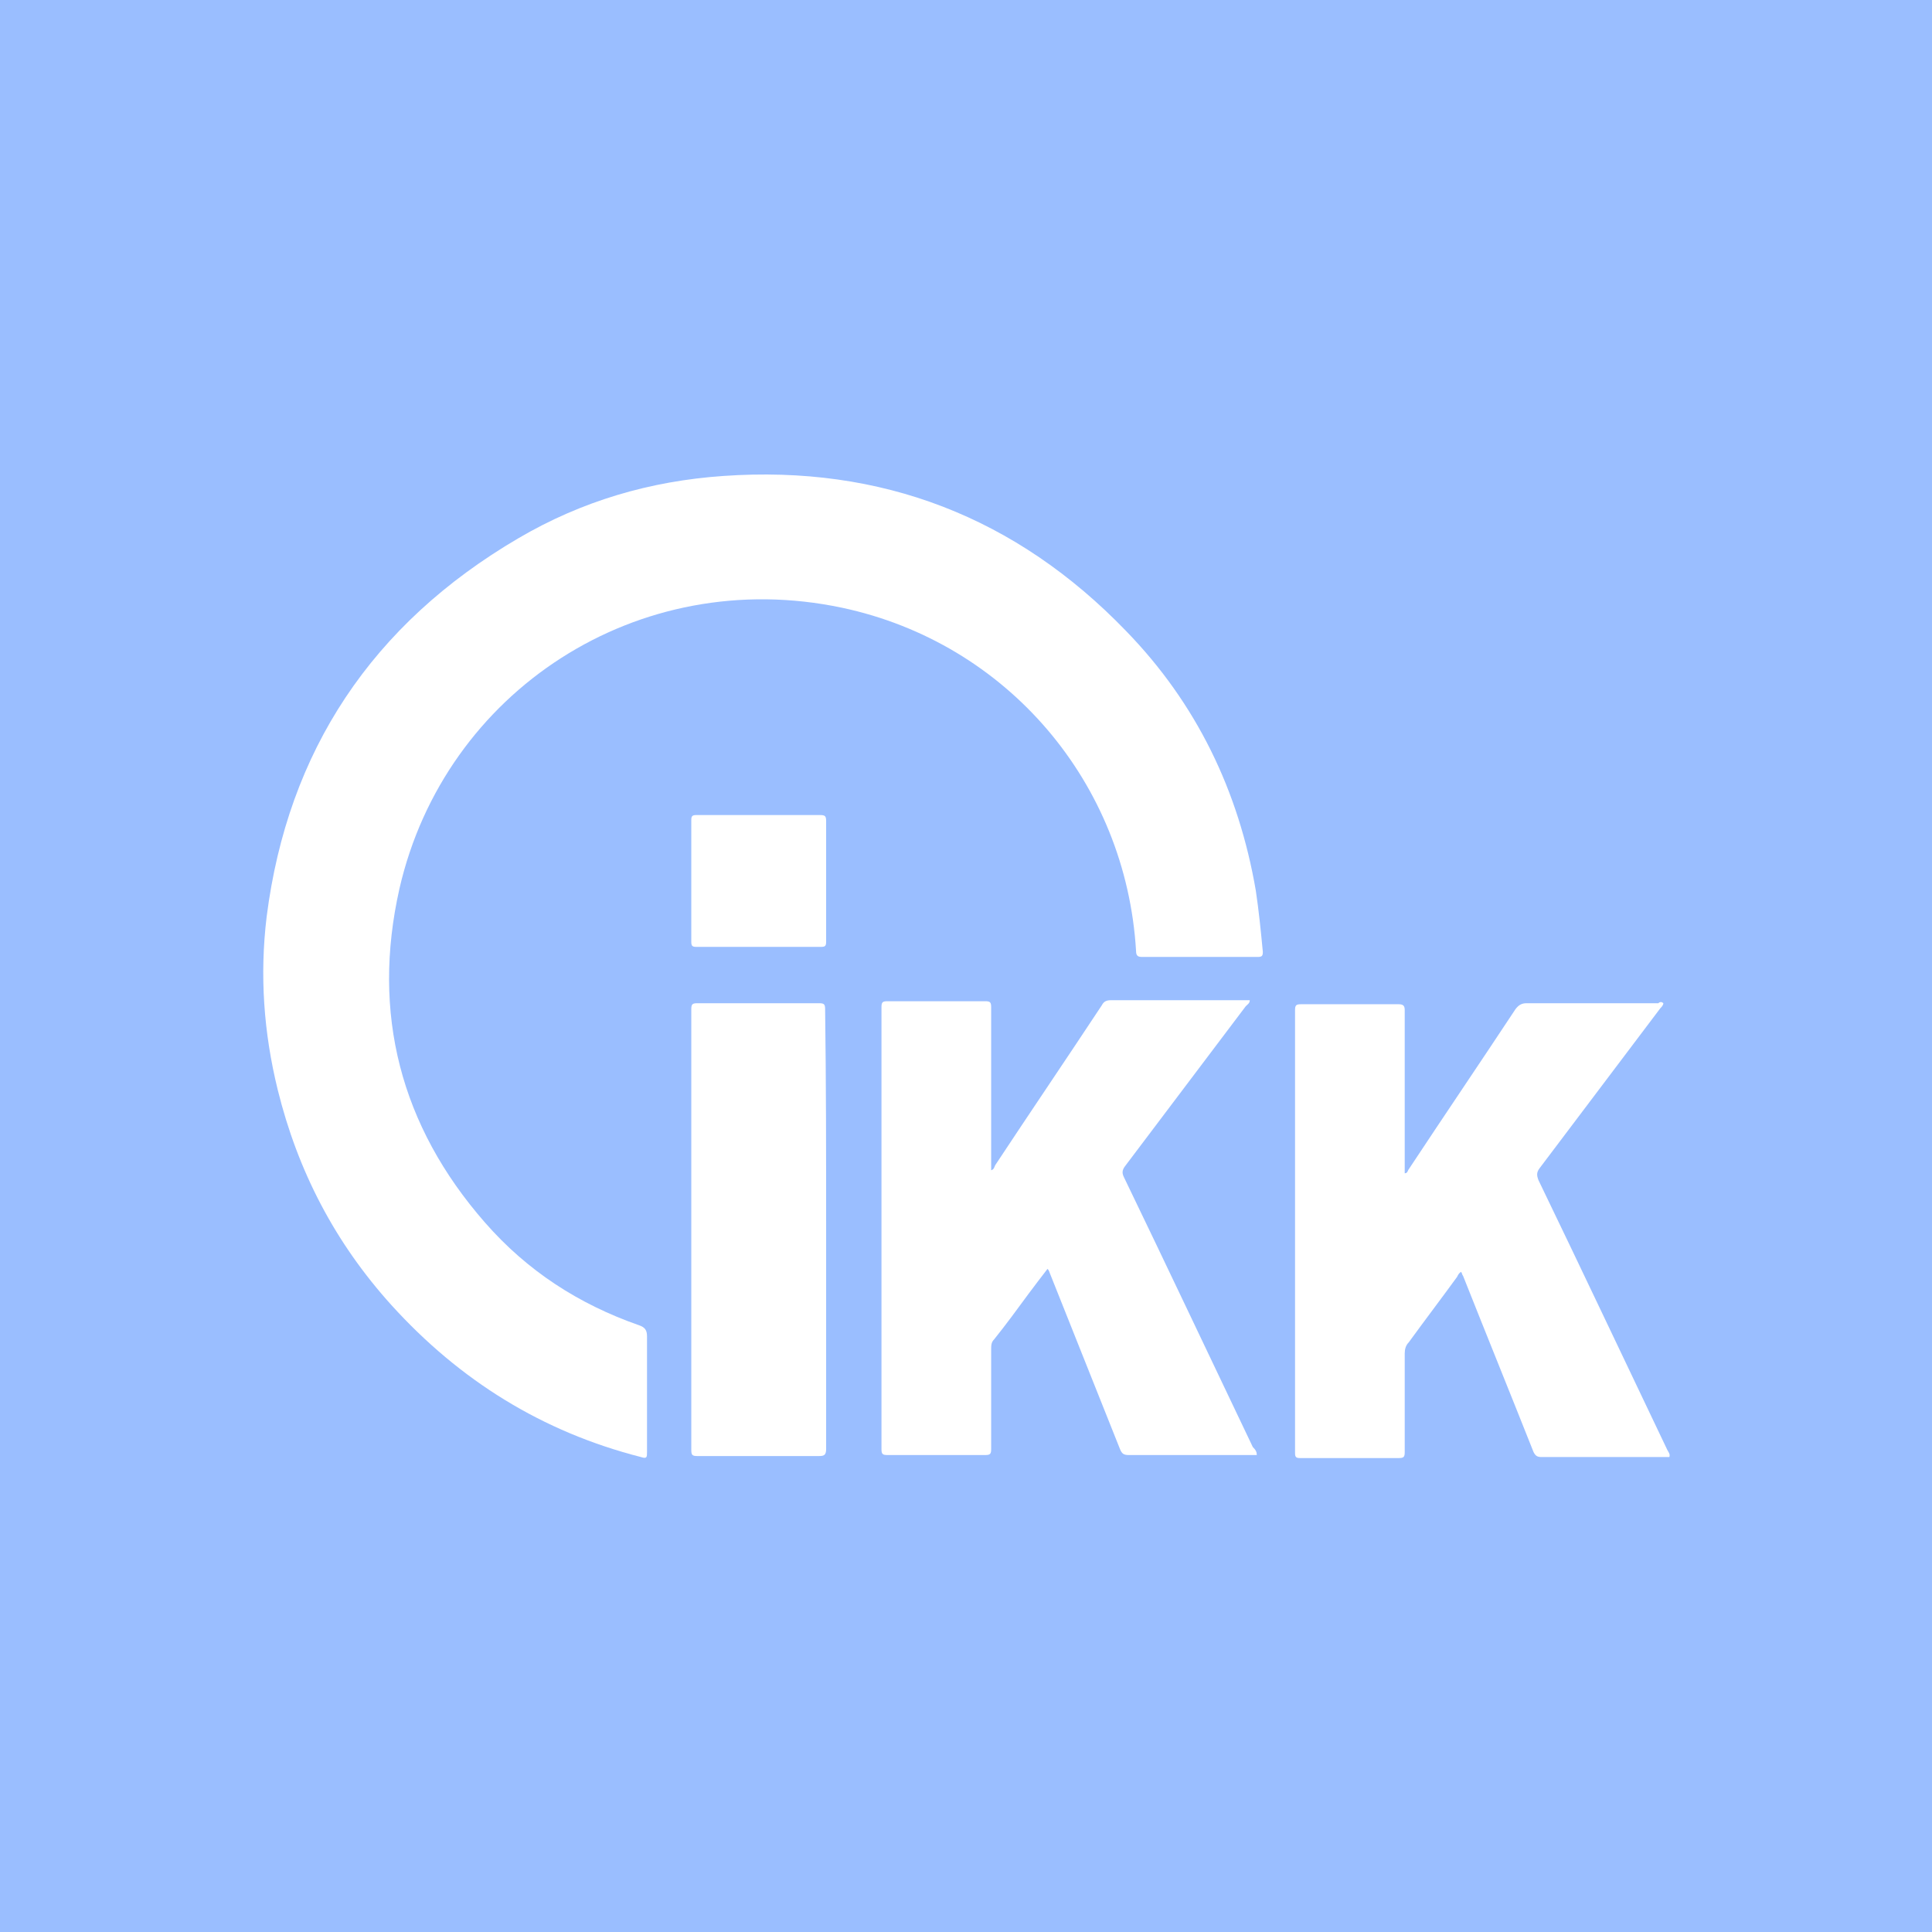 <?xml version="1.0" encoding="utf-8"?>
<!-- Generator: Adobe Illustrator 17.1.0, SVG Export Plug-In . SVG Version: 6.00 Build 0)  -->
<!DOCTYPE svg PUBLIC "-//W3C//DTD SVG 1.1//EN" "http://www.w3.org/Graphics/SVG/1.1/DTD/svg11.dtd">
<svg version="1.1" id="Слой_1" xmlns="http://www.w3.org/2000/svg" xmlns:xlink="http://www.w3.org/1999/xlink" x="0px" y="0px"
	 viewBox="0 0 192 192" enable-background="new 0 0 192 192" xml:space="preserve">
<rect fill="#9ABEFF" width="192" height="192"/>
<g>
	<path fill="#FFFFFF" d="M119.2,95.1c-1.9,0-3.8,0-5.7,0c-0.4,0-0.6-0.1-0.6-0.6c-1-16.7-12.8-30.6-29.2-34.1
		c-20.3-4.3-39.5,8.3-44,27.9c-2.8,12.4,0.1,23.6,8.5,33.2c4.2,4.8,9.3,8.1,15.3,10.2c0.6,0.2,0.8,0.5,0.8,1.1c0,3.8,0,7.7,0,11.5
		c0,0.5,0,0.7-0.6,0.5c-9.8-2.5-18-7.6-24.8-15.1c-5.6-6.2-9.3-13.3-11.3-21.4c-1.4-5.7-1.8-11.4-1.1-17.2
		C28.6,74.6,37,62,51.5,53.5c6.3-3.7,13.1-5.7,20.4-6.2c15.7-1.1,29.1,4.1,40,15.4c7,7.2,11.2,15.9,12.9,25.8c0.3,2,0.5,4,0.7,6.1
		c0,0.4-0.1,0.5-0.5,0.5C123,95.1,121.1,95.1,119.2,95.1z"/>
	<path fill="#FFFFFF" d="M124.9,144.6c-0.2,0-0.4,0-0.6,0c-4,0-8.1,0-12.1,0c-0.5,0-0.7-0.1-0.9-0.6c-2.3-5.8-4.6-11.5-6.9-17.3
		c-0.1-0.2-0.1-0.4-0.3-0.6c-0.7,0.9-1.3,1.7-1.9,2.5c-1.1,1.5-2.2,3-3.4,4.5c-0.3,0.3-0.3,0.6-0.3,1.1c0,3.3,0,6.6,0,9.8
		c0,0.5-0.1,0.6-0.6,0.6c-3.2,0-6.5,0-9.7,0c-0.5,0-0.6-0.1-0.6-0.6c0-14.6,0-29.2,0-43.9c0-0.5,0.1-0.6,0.6-0.6c3.2,0,6.5,0,9.7,0
		c0.5,0,0.6,0.1,0.6,0.6c0,5.2,0,10.4,0,15.5c0,0.2,0,0.4,0,0.7c0.3-0.1,0.3-0.3,0.4-0.5c3.5-5.3,7.1-10.6,10.6-15.9
		c0.2-0.4,0.5-0.5,0.9-0.5c4.4,0,8.8,0,13.2,0c0.2,0,0.4,0,0.6,0c0,0.3-0.2,0.4-0.4,0.6c-4,5.3-8,10.6-12,15.9
		c-0.3,0.4-0.3,0.7-0.1,1.1c4.3,8.9,8.5,17.8,12.8,26.8C124.8,144.1,124.9,144.3,124.9,144.6z"/>
	<path fill="#FFFFFF" d="M165.3,99.7c0,0.2-0.2,0.4-0.3,0.5c-4,5.3-8,10.6-12,15.9c-0.3,0.4-0.3,0.7-0.1,1.2
		c4.3,8.9,8.5,17.8,12.8,26.8c0.1,0.2,0.3,0.4,0.2,0.7c-0.2,0-0.4,0-0.5,0c-4.1,0-8.1,0-12.2,0c-0.4,0-0.6-0.1-0.8-0.5
		c-2.3-5.8-4.7-11.7-7-17.5c-0.1-0.1-0.1-0.3-0.2-0.4c-0.2,0.1-0.3,0.3-0.4,0.5c-1.6,2.2-3.2,4.3-4.8,6.5c-0.3,0.3-0.4,0.7-0.4,1.1
		c0,3.3,0,6.6,0,9.8c0,0.5-0.1,0.6-0.6,0.6c-3.3,0-6.5,0-9.8,0c-0.4,0-0.5-0.1-0.5-0.5c0-14.7,0-29.3,0-44c0-0.5,0.1-0.6,0.6-0.6
		c3.2,0,6.5,0,9.7,0c0.5,0,0.6,0.2,0.6,0.6c0,5.4,0,10.8,0,16.2c0.3,0,0.3-0.3,0.4-0.4c3.5-5.3,7.1-10.6,10.6-15.9
		c0.3-0.4,0.6-0.6,1.1-0.6c4.4,0,8.7,0,13.1,0C164.9,99.6,165.1,99.5,165.3,99.7z"/>
	<path fill="#FFFFFF" d="M82.1,122.2c0,7.3,0,14.5,0,21.8c0,0.6-0.2,0.7-0.7,0.7c-4,0-8.1,0-12.1,0c-0.5,0-0.6-0.1-0.6-0.6
		c0-14.6,0-29.2,0-43.8c0-0.5,0.1-0.6,0.6-0.6c4,0,8.1,0,12.1,0c0.5,0,0.6,0.1,0.6,0.6C82.1,107.5,82.1,114.8,82.1,122.2z"/>
	<path fill="#FFFFFF" d="M75.4,81c2,0,4.1,0,6.1,0c0.5,0,0.6,0.1,0.6,0.6c0,4,0,8,0,12c0,0.4-0.1,0.5-0.5,0.5c-4.1,0-8.3,0-12.4,0
		c-0.4,0-0.5-0.1-0.5-0.5c0-4,0-8.1,0-12.1c0-0.4,0.1-0.5,0.5-0.5C71.3,81,73.3,81,75.4,81z"/>
</g>
</svg>
